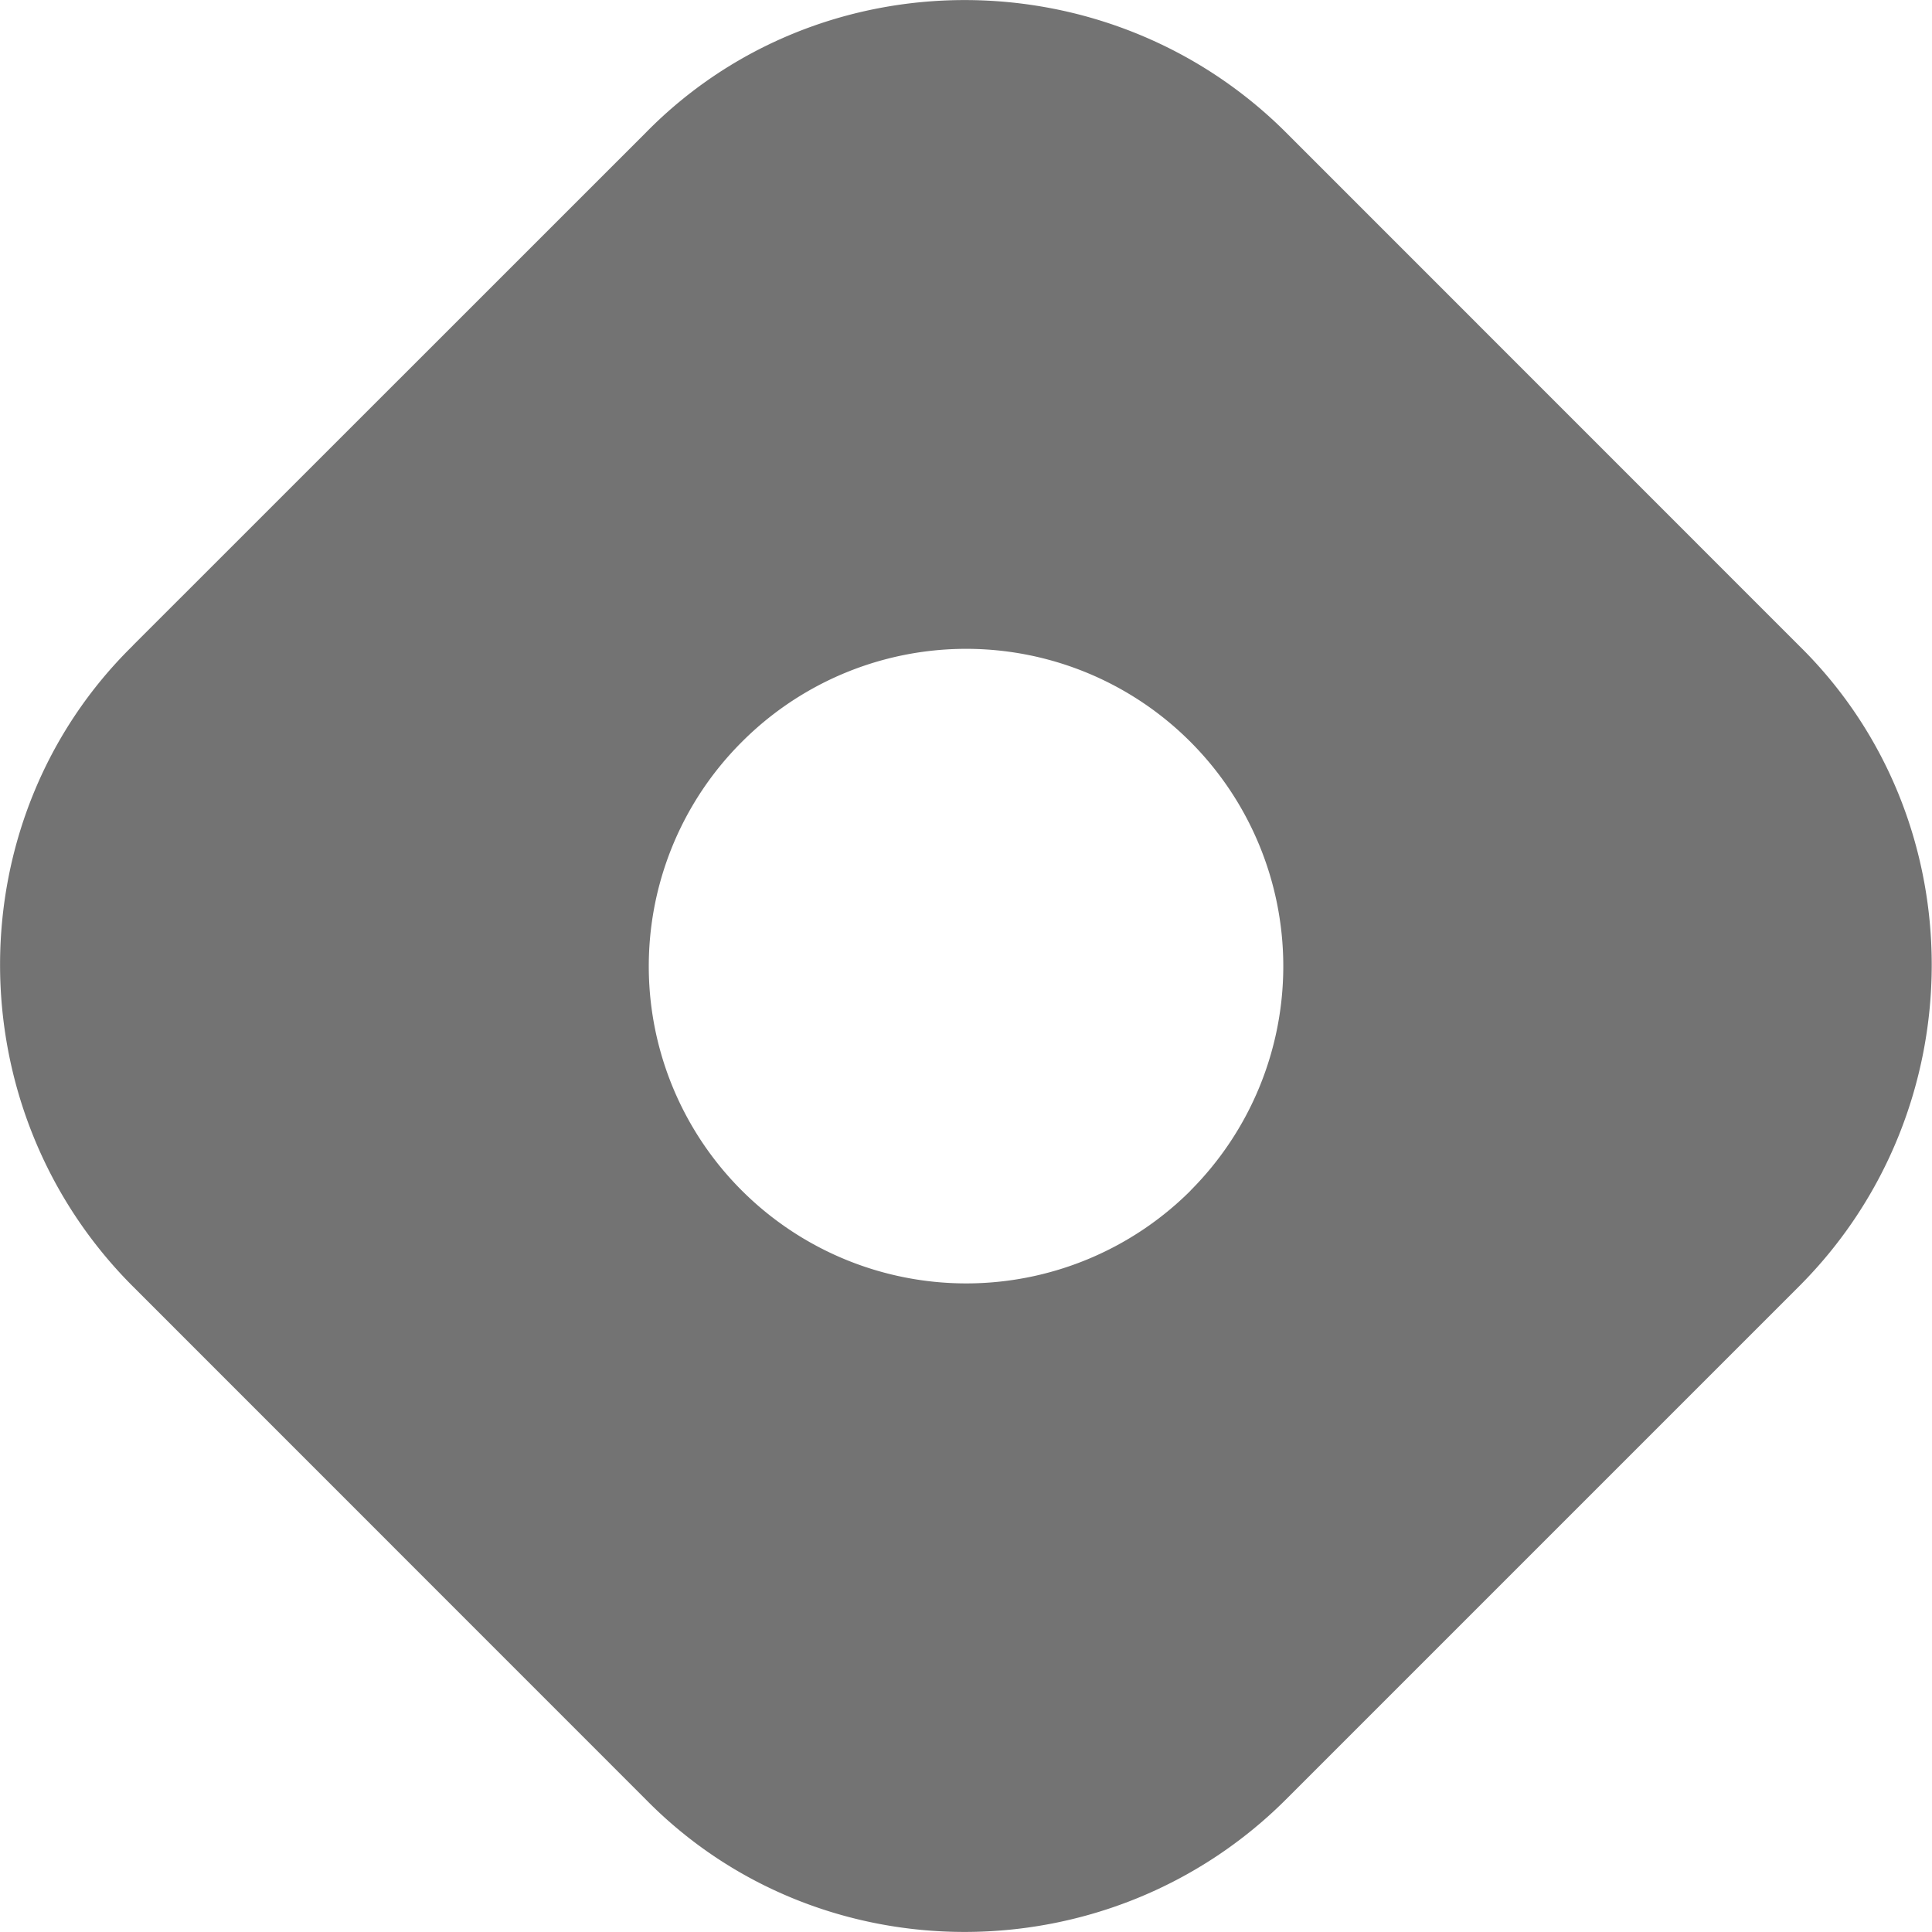 <svg xmlns="http://www.w3.org/2000/svg" fill="none" viewBox="0 0 16 16"><g clip-path="url(#a)"><path fill="#737373" d="M1.1 5.347c-1.466 1.438-1.466 3.84 0 5.306L5.346 14.9c1.437 1.466 3.84 1.466 5.306 0l4.247-4.247c1.465-1.465 1.465-3.868 0-5.306L10.653 1.1C9.187-.366 6.784-.366 5.347 1.1L1.099 5.347ZM9.86 9.86a2.63 2.63 0 0 1-3.716 0 2.624 2.624 0 0 1 0-3.716 2.624 2.624 0 0 1 3.715 0 2.63 2.63 0 0 1 0 3.716Z"/></g><defs><clipPath id="a"><path fill="#fff" d="M0 0h16v16H0z"/></clipPath></defs></svg>